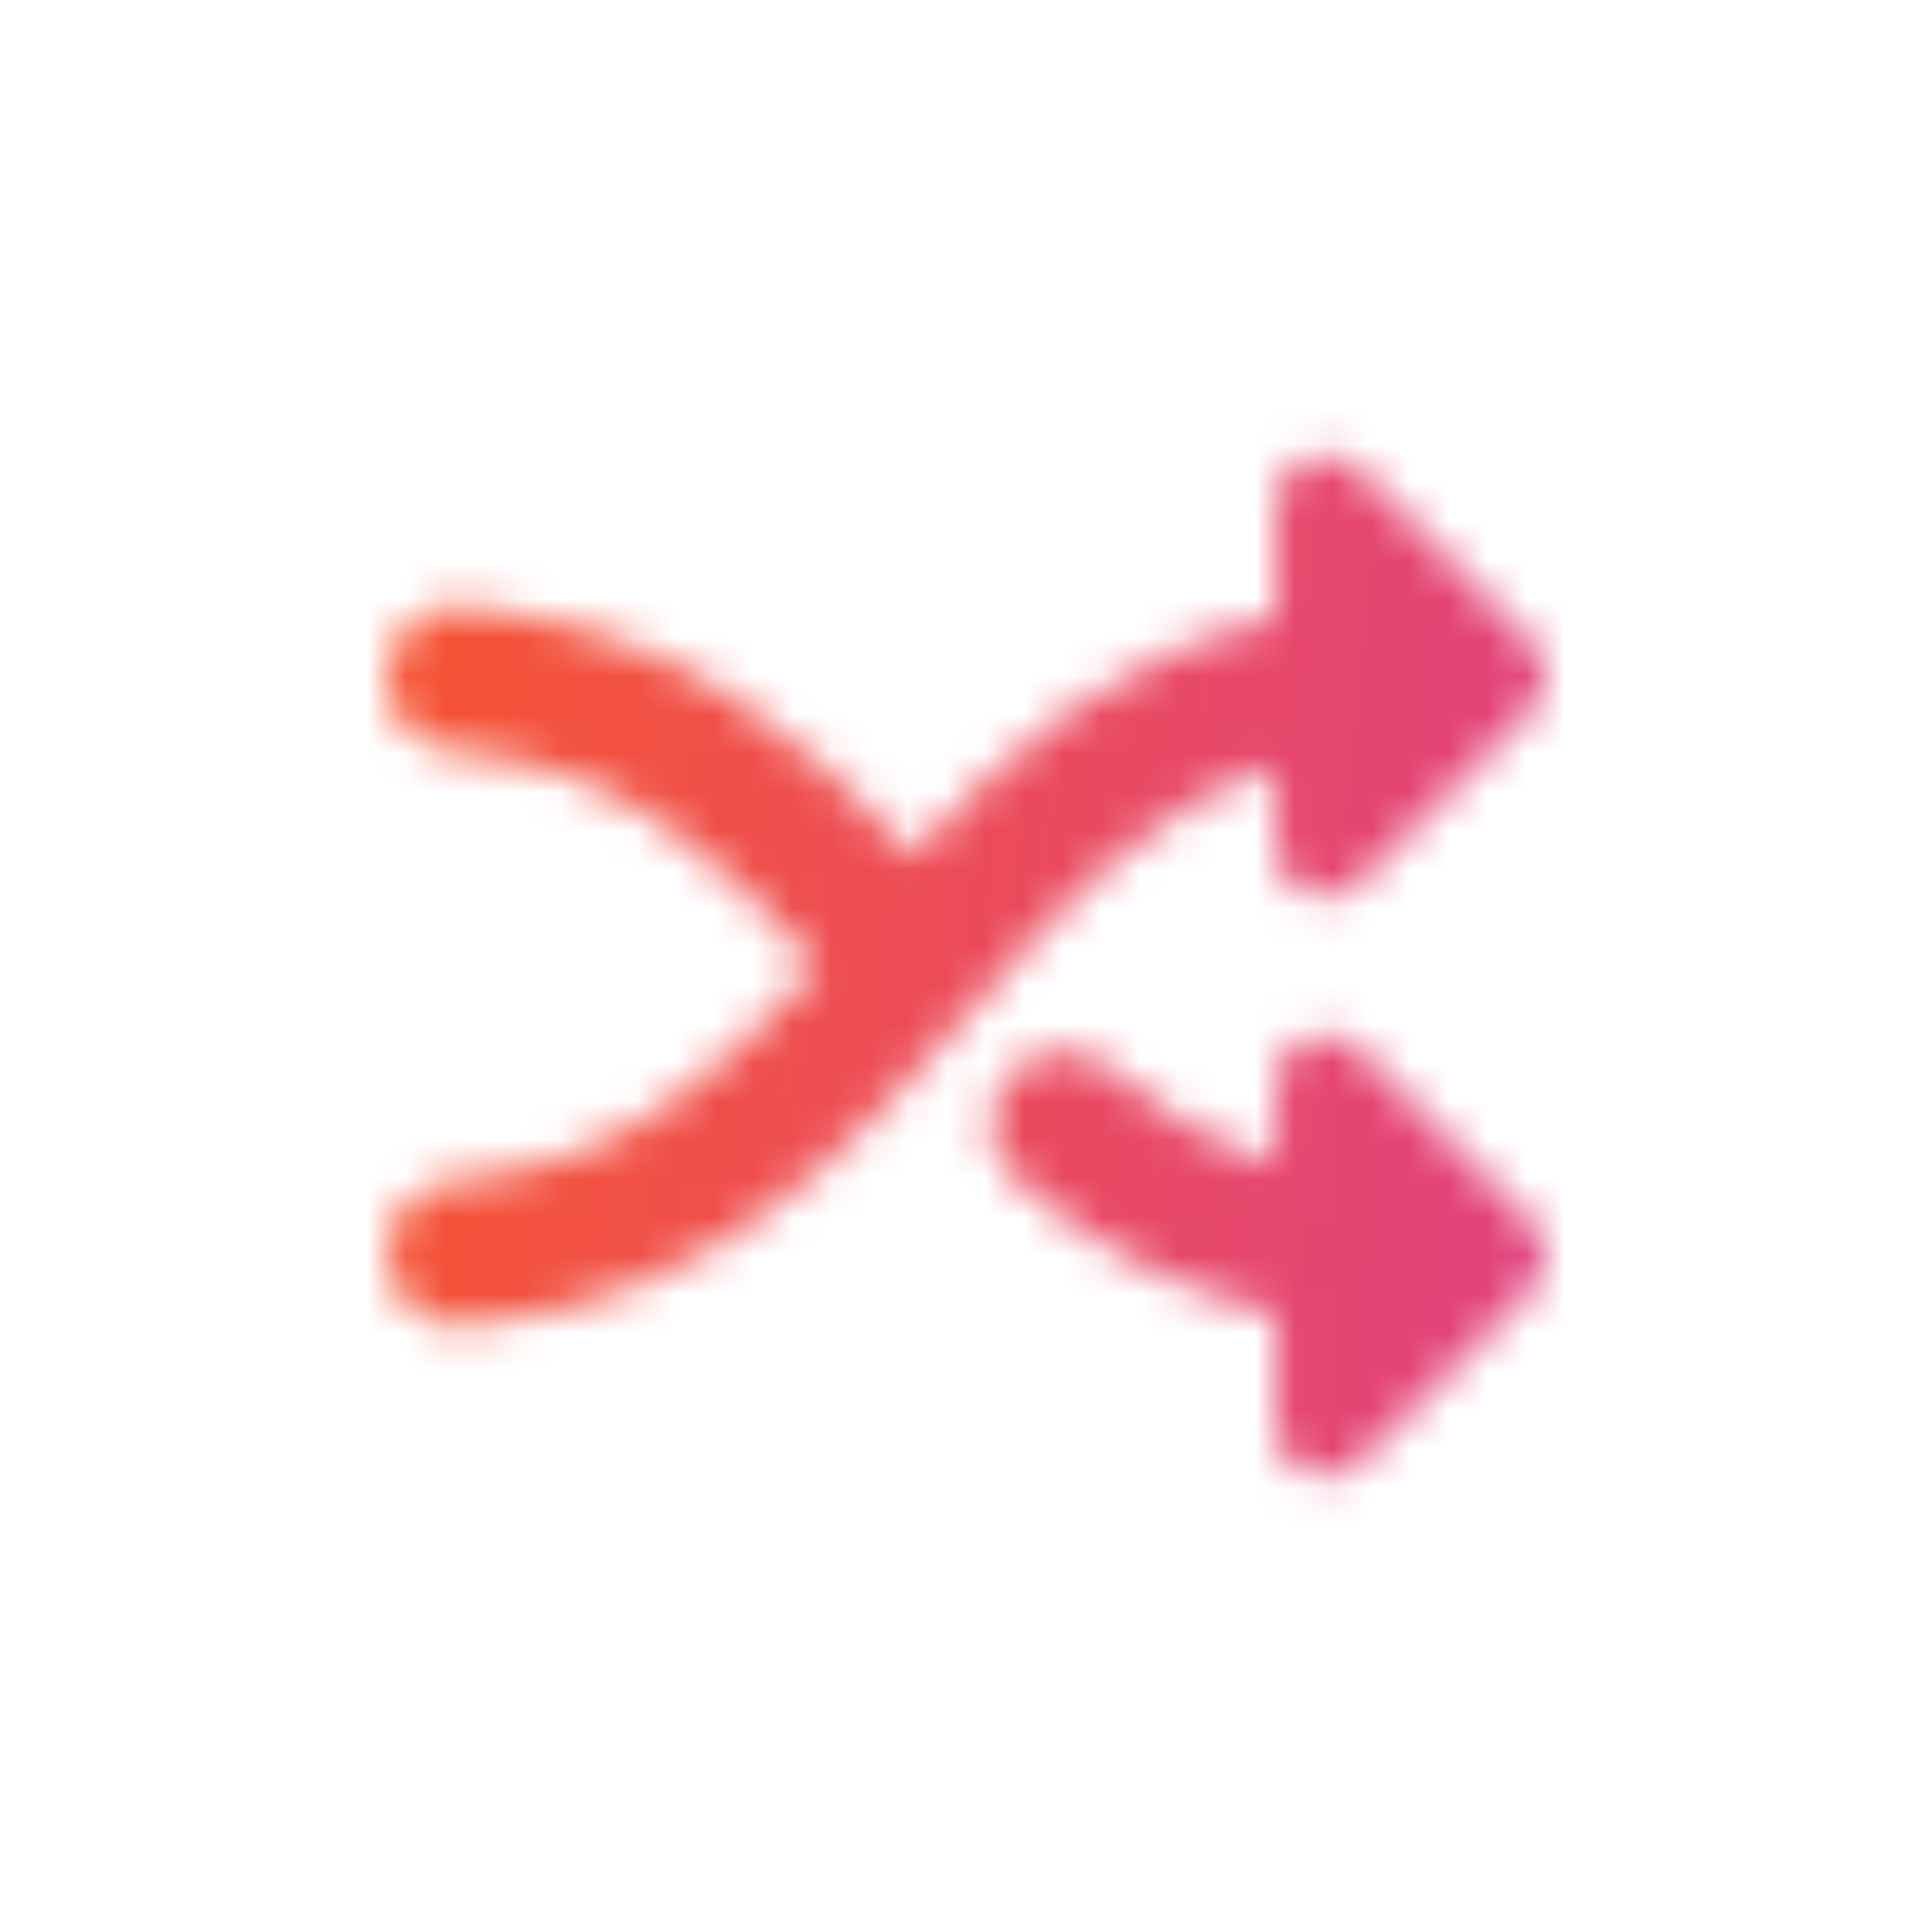 <svg width="50" height="50" viewBox="0 0 50 50" fill="none" xmlns="http://www.w3.org/2000/svg">
<mask id="mask0" mask-type="alpha" maskUnits="userSpaceOnUse" x="10" y="10" width="30" height="30">
<path d="M33.018 19.875V21.983C33.018 22.23 33.091 22.471 33.228 22.677C33.366 22.882 33.561 23.043 33.789 23.137C34.018 23.232 34.269 23.256 34.511 23.208C34.754 23.16 34.977 23.041 35.151 22.866L39.634 18.384C39.868 18.149 40 17.831 40 17.5C40 17.169 39.868 16.851 39.634 16.616L35.151 12.134C34.977 11.959 34.754 11.84 34.511 11.792C34.269 11.744 34.018 11.768 33.789 11.863C33.561 11.957 33.366 12.118 33.228 12.323C33.091 12.529 33.018 12.77 33.018 13.018V16.017C28.83 16.933 26.018 19.494 23.63 22.156C20.898 19.145 17.6 16.276 12.288 15.732C12.23 15.72 11.899 15.684 11.875 15.684C11.393 15.685 10.929 15.872 10.581 16.206C10.233 16.54 10.027 16.995 10.006 17.477C9.985 17.959 10.15 18.43 10.468 18.793C10.786 19.157 11.231 19.383 11.711 19.426C16.041 19.801 18.586 22.125 21.148 24.999C18.59 27.874 16.039 30.206 11.708 30.576C11.232 30.625 10.792 30.854 10.48 31.217C10.167 31.579 10.005 32.047 10.026 32.525C10.048 33.003 10.251 33.455 10.595 33.788C10.939 34.121 11.397 34.31 11.875 34.316C11.923 34.316 11.966 34.316 12.014 34.306C18.55 33.75 22.061 29.691 25.185 26.075C27.574 23.312 29.74 20.875 33.018 19.875Z" fill="#374957"/>
<path d="M35.151 27.134C34.977 26.959 34.754 26.84 34.511 26.792C34.269 26.744 34.018 26.768 33.789 26.863C33.561 26.957 33.366 27.118 33.228 27.323C33.091 27.529 33.018 27.77 33.018 28.017V30.142C31.414 29.635 29.941 28.782 28.703 27.642C28.334 27.328 27.856 27.172 27.373 27.209C26.89 27.245 26.442 27.472 26.125 27.839L26.094 27.874C25.933 28.06 25.811 28.276 25.734 28.51C25.657 28.744 25.628 28.991 25.647 29.236C25.666 29.482 25.734 29.721 25.846 29.94C25.958 30.159 26.112 30.354 26.3 30.512C28.204 32.231 30.517 33.432 33.018 34V36.989C33.018 37.236 33.091 37.478 33.228 37.683C33.366 37.889 33.561 38.049 33.789 38.143C34.018 38.238 34.269 38.263 34.511 38.215C34.754 38.166 34.977 38.047 35.151 37.873L39.634 33.39C39.868 33.156 40 32.838 40 32.506C40 32.175 39.868 31.857 39.634 31.622L35.151 27.134Z" fill="#374957"/>
</mask>
<g mask="url(#mask0)">
<rect width="50" height="50" rx="2" fill="url(#paint0_linear)"/>
</g>
<defs>
<linearGradient id="paint0_linear" x1="0" y1="0" x2="74.927" y2="7.491" gradientUnits="userSpaceOnUse">
<stop stop-color="#FD5A16"/>
<stop offset="1" stop-color="#CC32CD"/>
</linearGradient>
</defs>
</svg>

